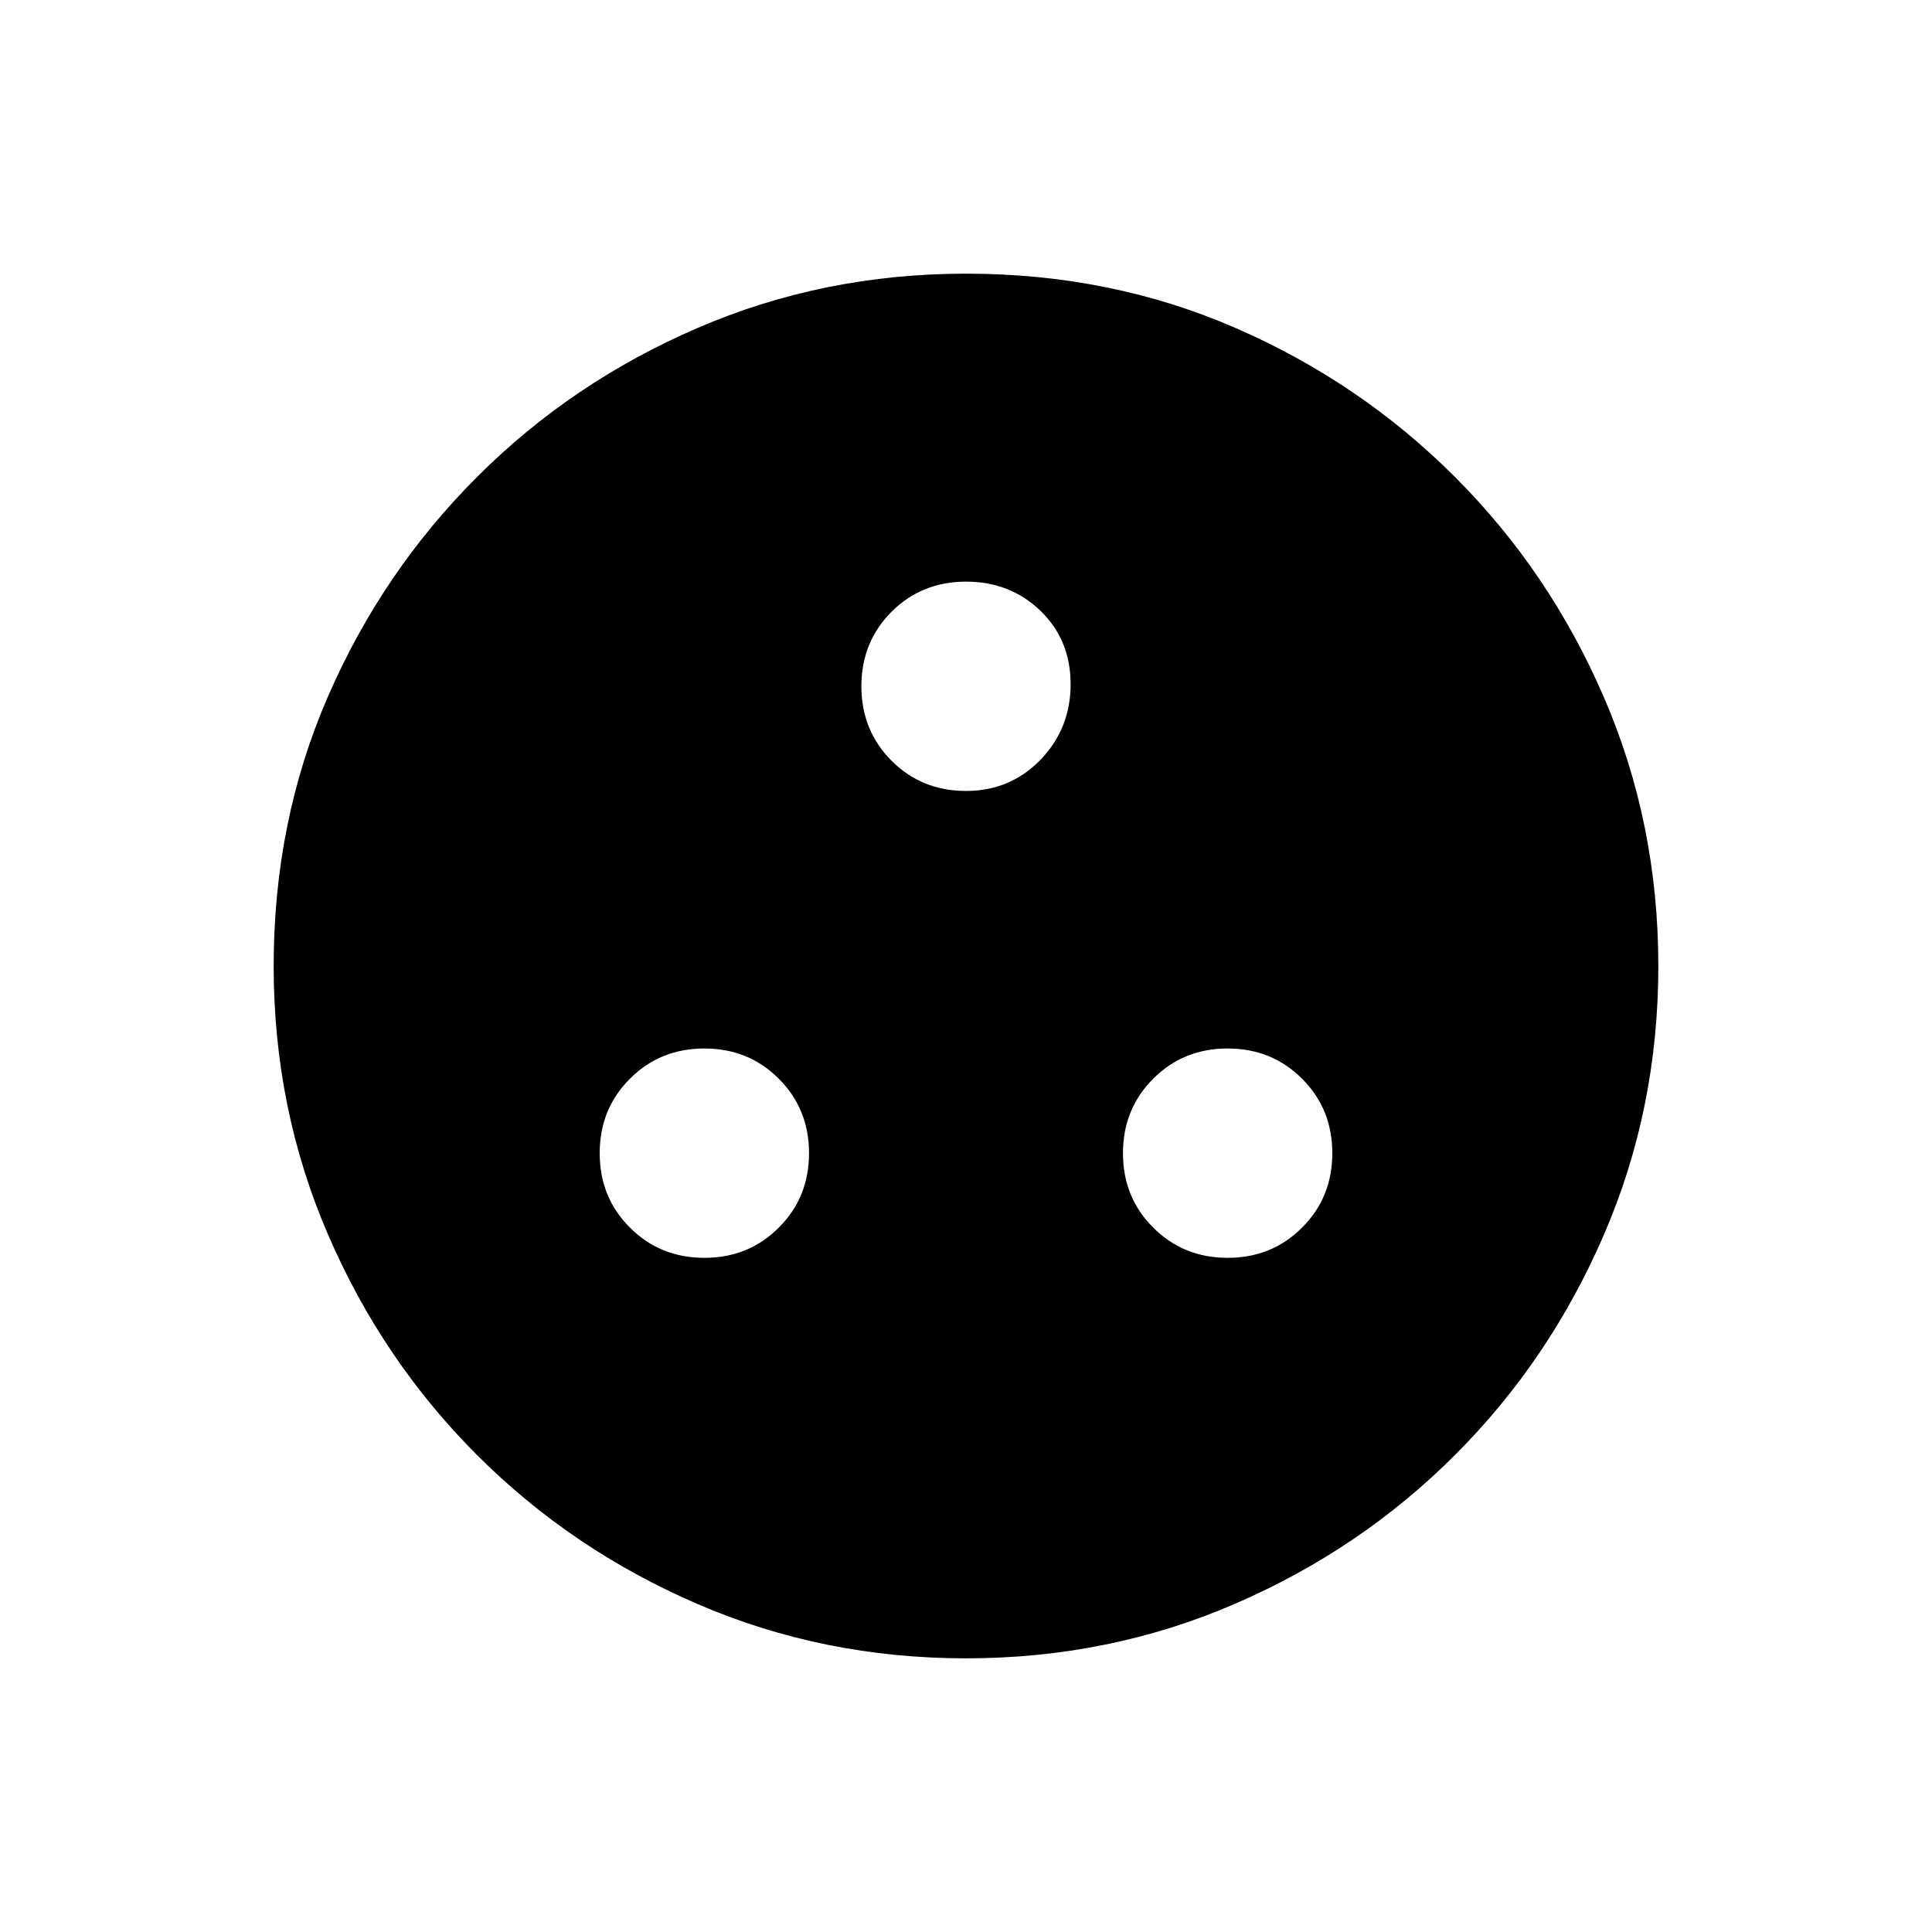 <svg xmlns="http://www.w3.org/2000/svg" height="20" width="20"><path d="M7.292 13.021q.458 0 .77-.313.313-.312.313-.77 0-.459-.313-.771-.312-.313-.77-.313-.459 0-.771.313-.313.312-.313.771 0 .458.313.77.312.313.771.313Zm5.416 0q.459 0 .771-.313.313-.312.313-.77 0-.459-.313-.771-.312-.313-.771-.313-.458 0-.77.313-.313.312-.313.771 0 .458.313.77.312.313.77.313ZM10 8.188q.458 0 .771-.323.312-.323.312-.782 0-.458-.312-.76-.313-.302-.771-.302t-.771.312q-.312.313-.312.771t.312.771q.313.313.771.313Zm0 8.979q-1.479 0-2.781-.563-1.302-.562-2.281-1.542-.98-.979-1.542-2.281-.563-1.302-.563-2.781 0-1.5.563-2.792.562-1.291 1.542-2.27.979-.98 2.281-1.542Q8.521 2.833 10 2.833q1.5 0 2.792.563 1.291.562 2.27 1.542.98.979 1.542 2.281.563 1.302.563 2.781t-.563 2.781q-.562 1.302-1.542 2.281-.979.98-2.281 1.542-1.302.563-2.781.563Z"/></svg>